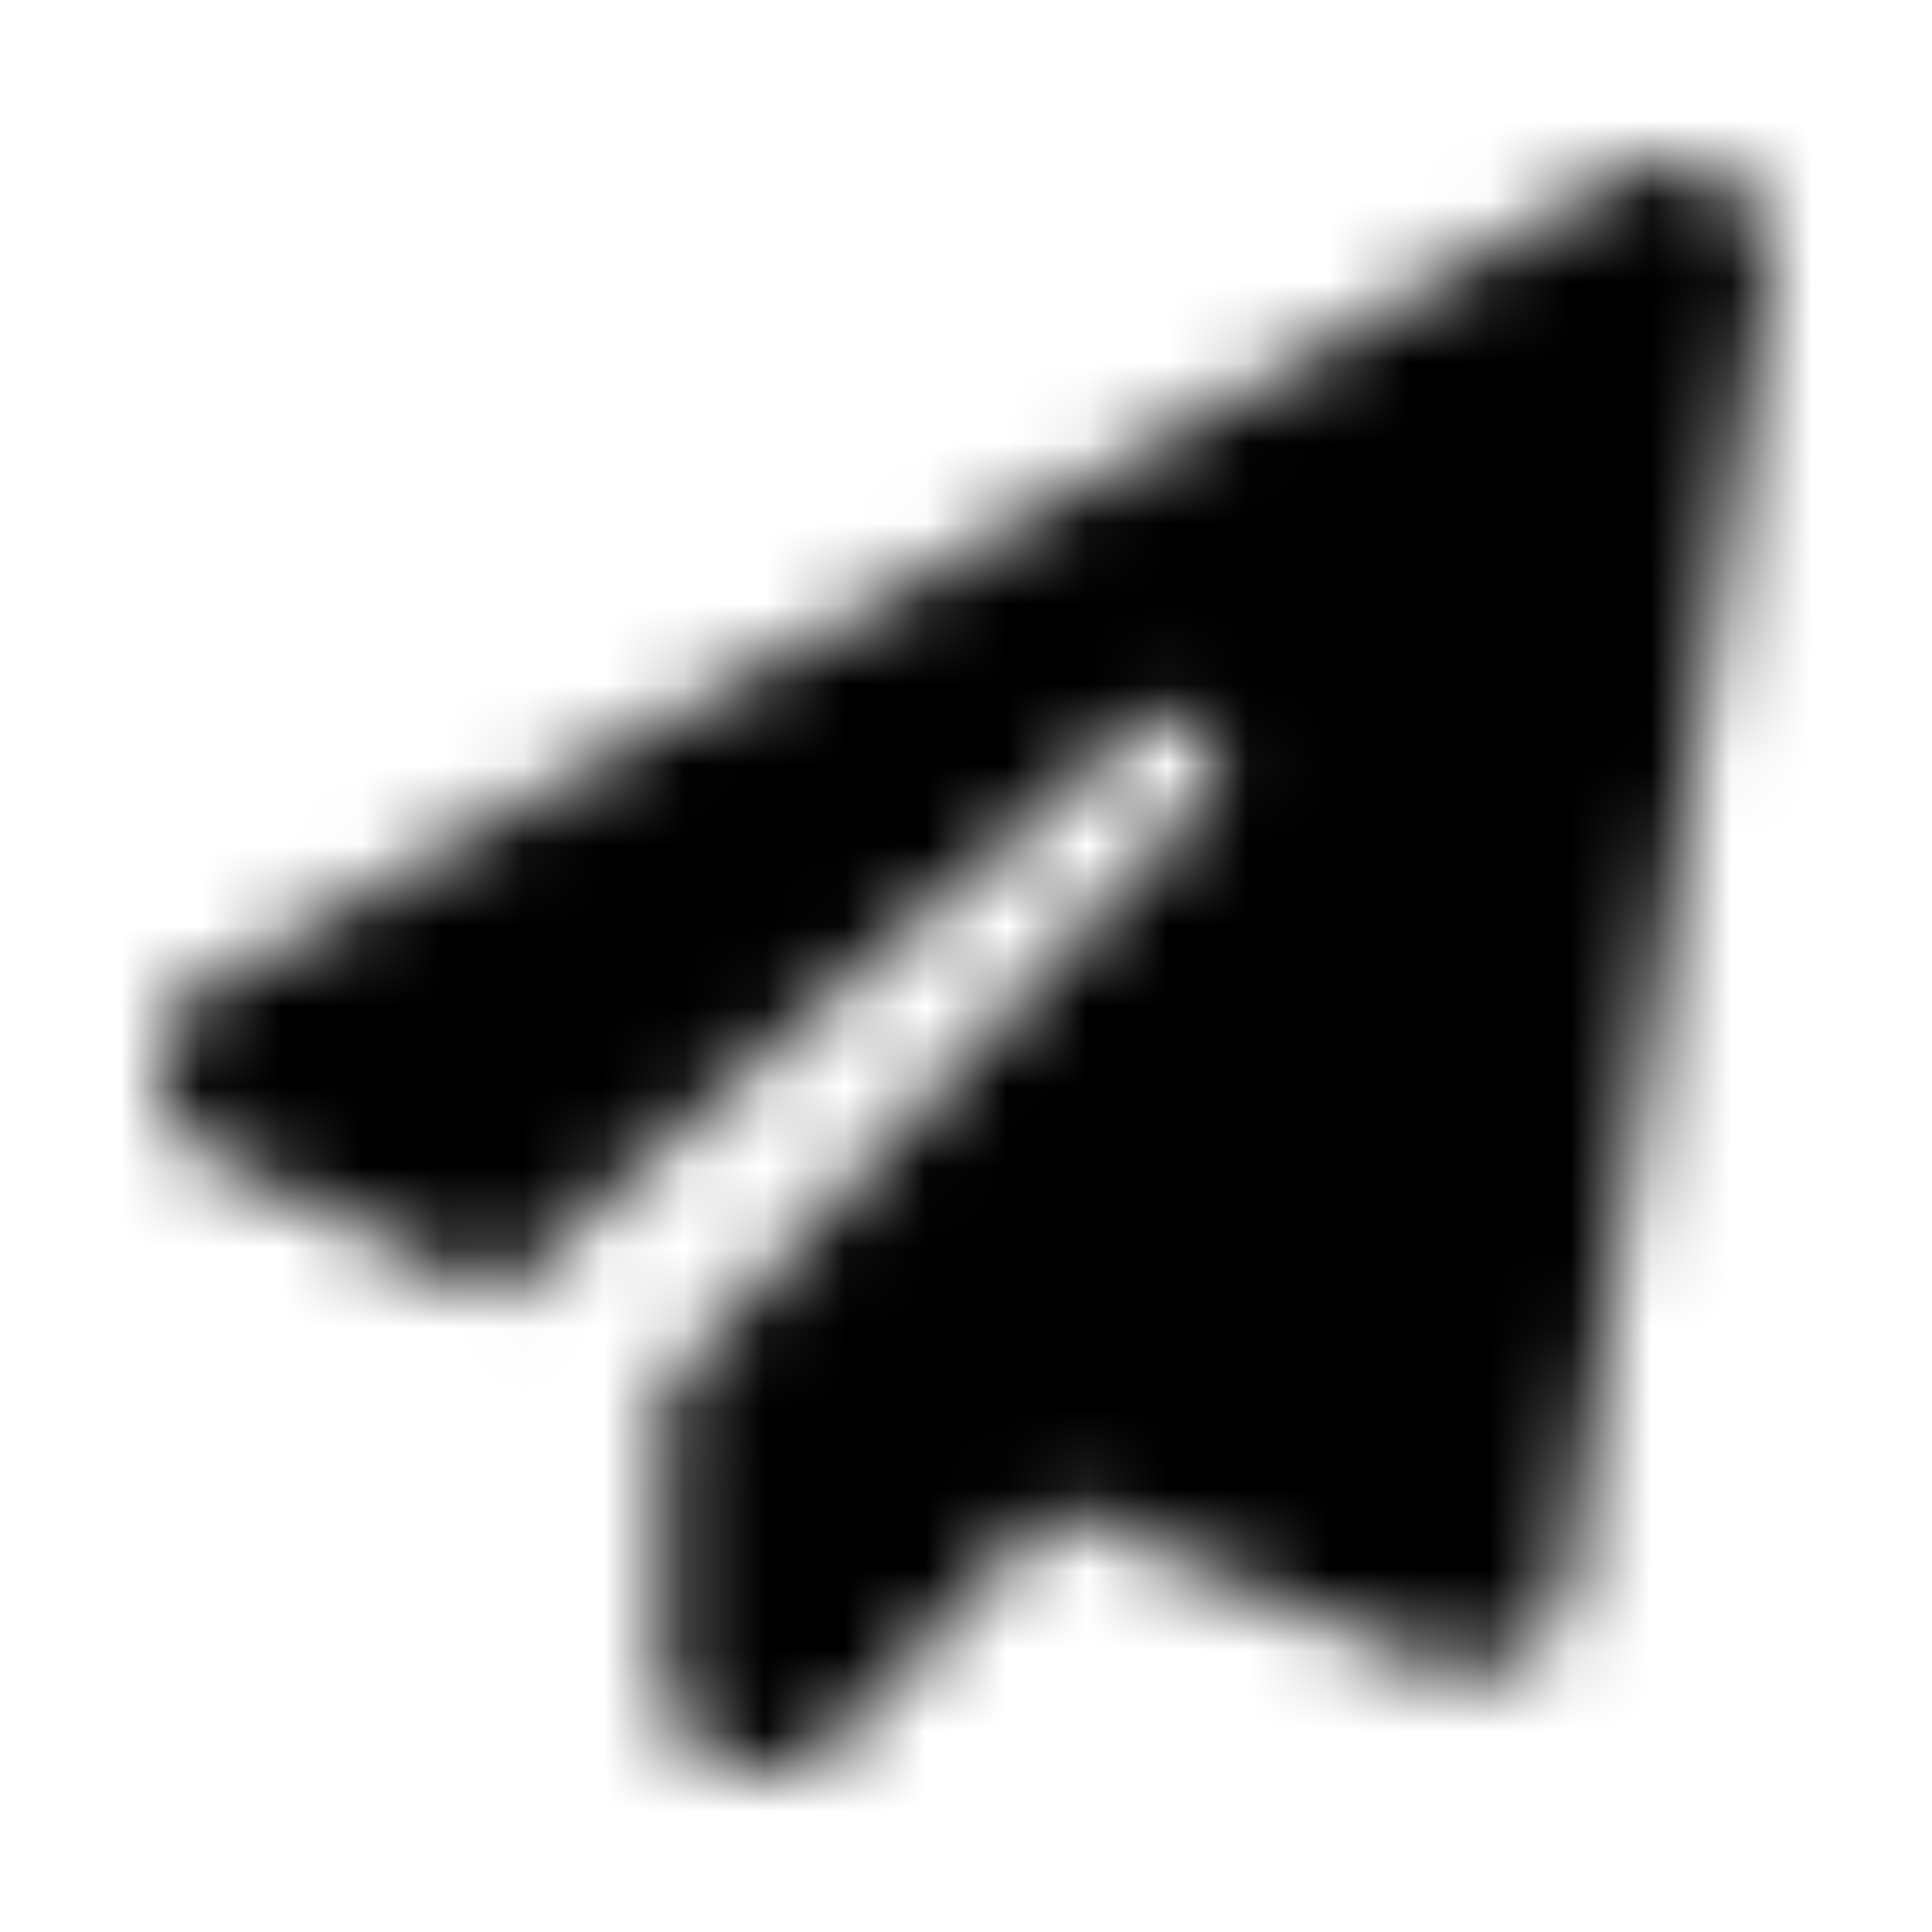 <svg xmlns="http://www.w3.org/2000/svg" width="24" height="24" fill="currentColor" class="icon-paper-plane-solid" viewBox="0 0 24 24">
  <mask id="a" width="21" height="21" x="1" y="2" maskUnits="userSpaceOnUse" style="mask-type:alpha">
    <path d="M21.453 2.234c.39.274.586.743.508 1.211l-2.5 16.25c-.04.391-.273.703-.625.899a1.2 1.2 0 0 1-1.094.078l-4.648-1.953-2.695 2.89a1.21 1.21 0 0 1-1.368.313c-.468-.156-.78-.625-.78-1.172v-3.242c0-.156.038-.313.155-.43L14.93 9.93a.613.613 0 0 0 0-.86.613.613 0 0 0-.86 0l-7.93 7.032-3.476-1.72A1.24 1.24 0 0 1 2 13.29c-.039-.43.195-.86.625-1.094l17.5-10c.39-.234.938-.234 1.328.04"/>
  </mask>
  <g mask="url(#a)">
    <path d="M0 0h24v24H0z"/>
  </g>
</svg>